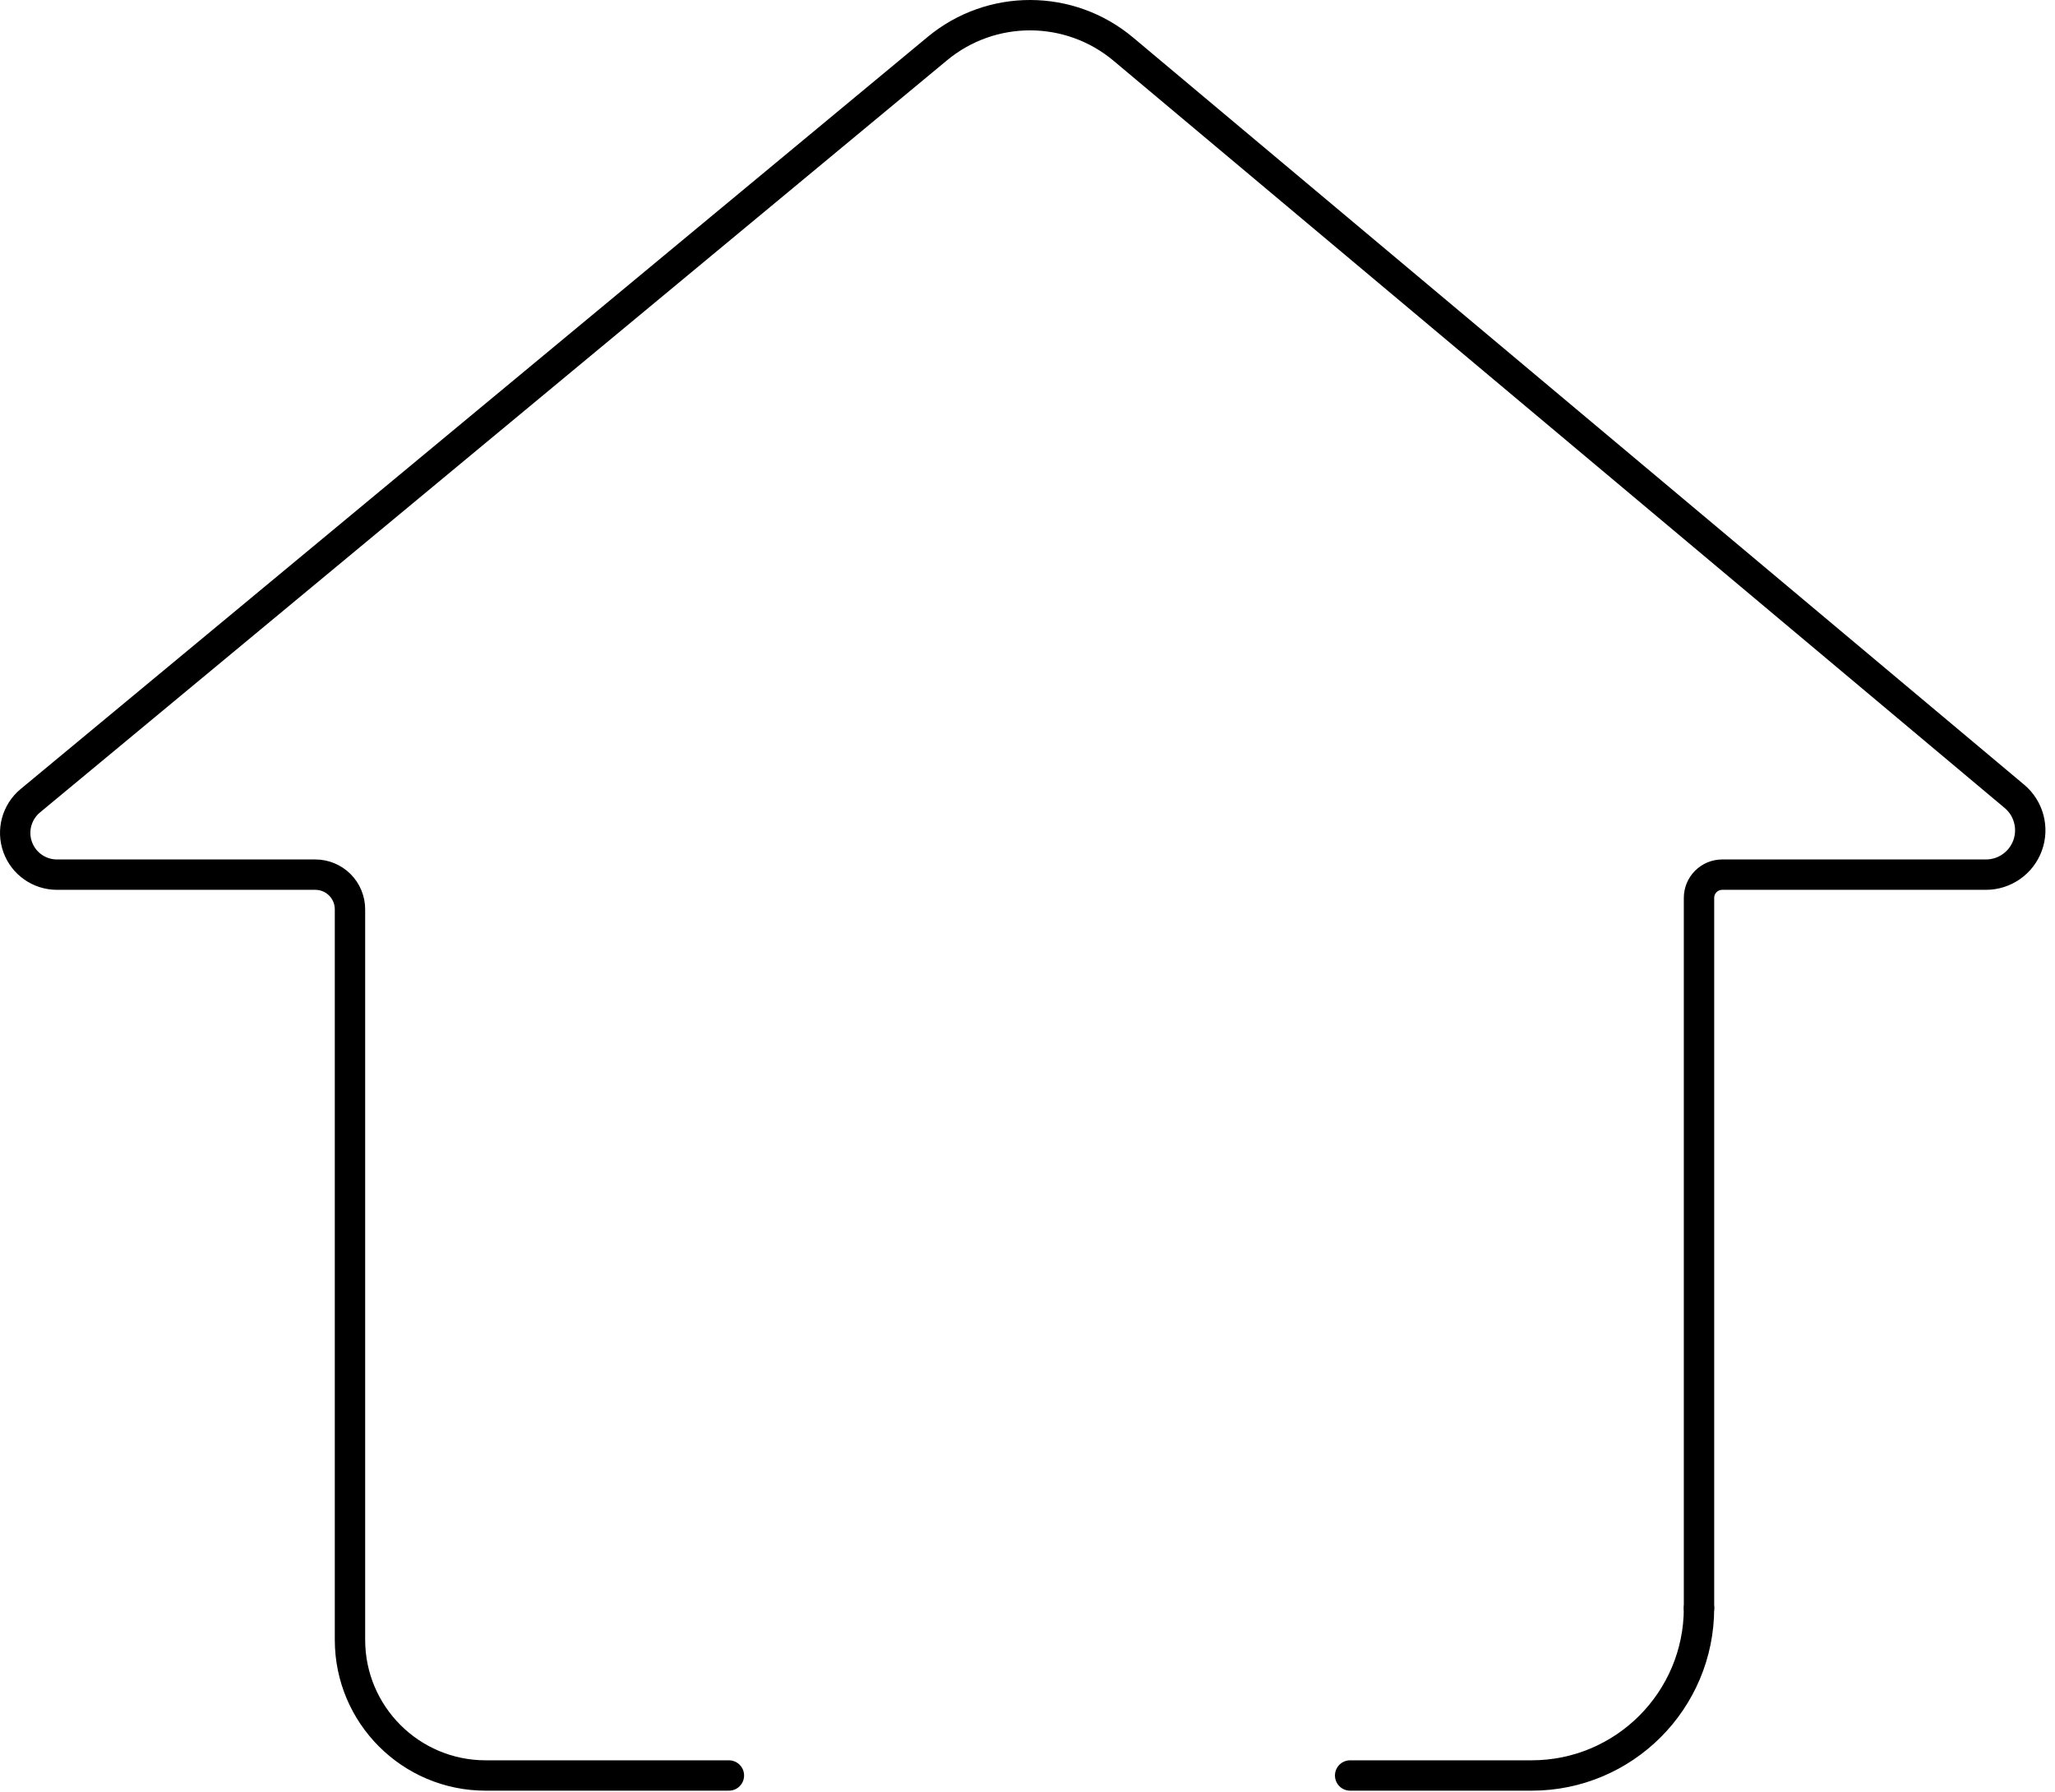 <?xml version="1.0" encoding="UTF-8" standalone="no"?><!DOCTYPE svg PUBLIC "-//W3C//DTD SVG 1.1//EN" "http://www.w3.org/Graphics/SVG/1.1/DTD/svg11.dtd"><svg width="100%" height="100%" viewBox="0 0 203 177" version="1.1" xmlns="http://www.w3.org/2000/svg" xmlns:xlink="http://www.w3.org/1999/xlink" xml:space="preserve" xmlns:serif="http://www.serif.com/" style="fill-rule:evenodd;clip-rule:evenodd;stroke-linecap:round;stroke-linejoin:round;stroke-miterlimit:1.5;"><g><path d="M167.833,158.855c0,9.129 -7.401,16.53 -16.53,16.53l-17.932,0" style="fill:#ebebeb;fill-opacity:0;stroke:#000;stroke-width:3px;"/><path d="M72.003,175.385l-24.029,0c-7.401,0 -13.402,-6.001 -13.402,-13.403c0,-17.516 0,-62.142 0,-72.158c0,-0.909 -0.361,-1.78 -1.003,-2.423c-0.643,-0.642 -1.514,-1.003 -2.423,-1.003c-5.581,0 -16.879,0 -25.522,0c-1.738,0 -3.289,-1.09 -3.879,-2.725c-0.59,-1.635 -0.091,-3.464 1.247,-4.574c20.084,-16.654 69.135,-57.326 89.601,-74.297c5.332,-4.422 13.062,-4.4 18.37,0.05c20.1,16.854 67.872,56.911 88.028,73.811c1.41,1.183 1.931,3.123 1.301,4.853c-0.629,1.73 -2.274,2.882 -4.115,2.882c-9.2,0 -21.114,0 -26.049,0c-0.608,0 -1.192,0.242 -1.623,0.672c-0.43,0.431 -0.672,1.015 -0.672,1.624c0,8.218 0,51.667 0,70.161" style="fill:#ebebeb;fill-opacity:0;stroke:#000;stroke-width:3px;"/></g></svg>